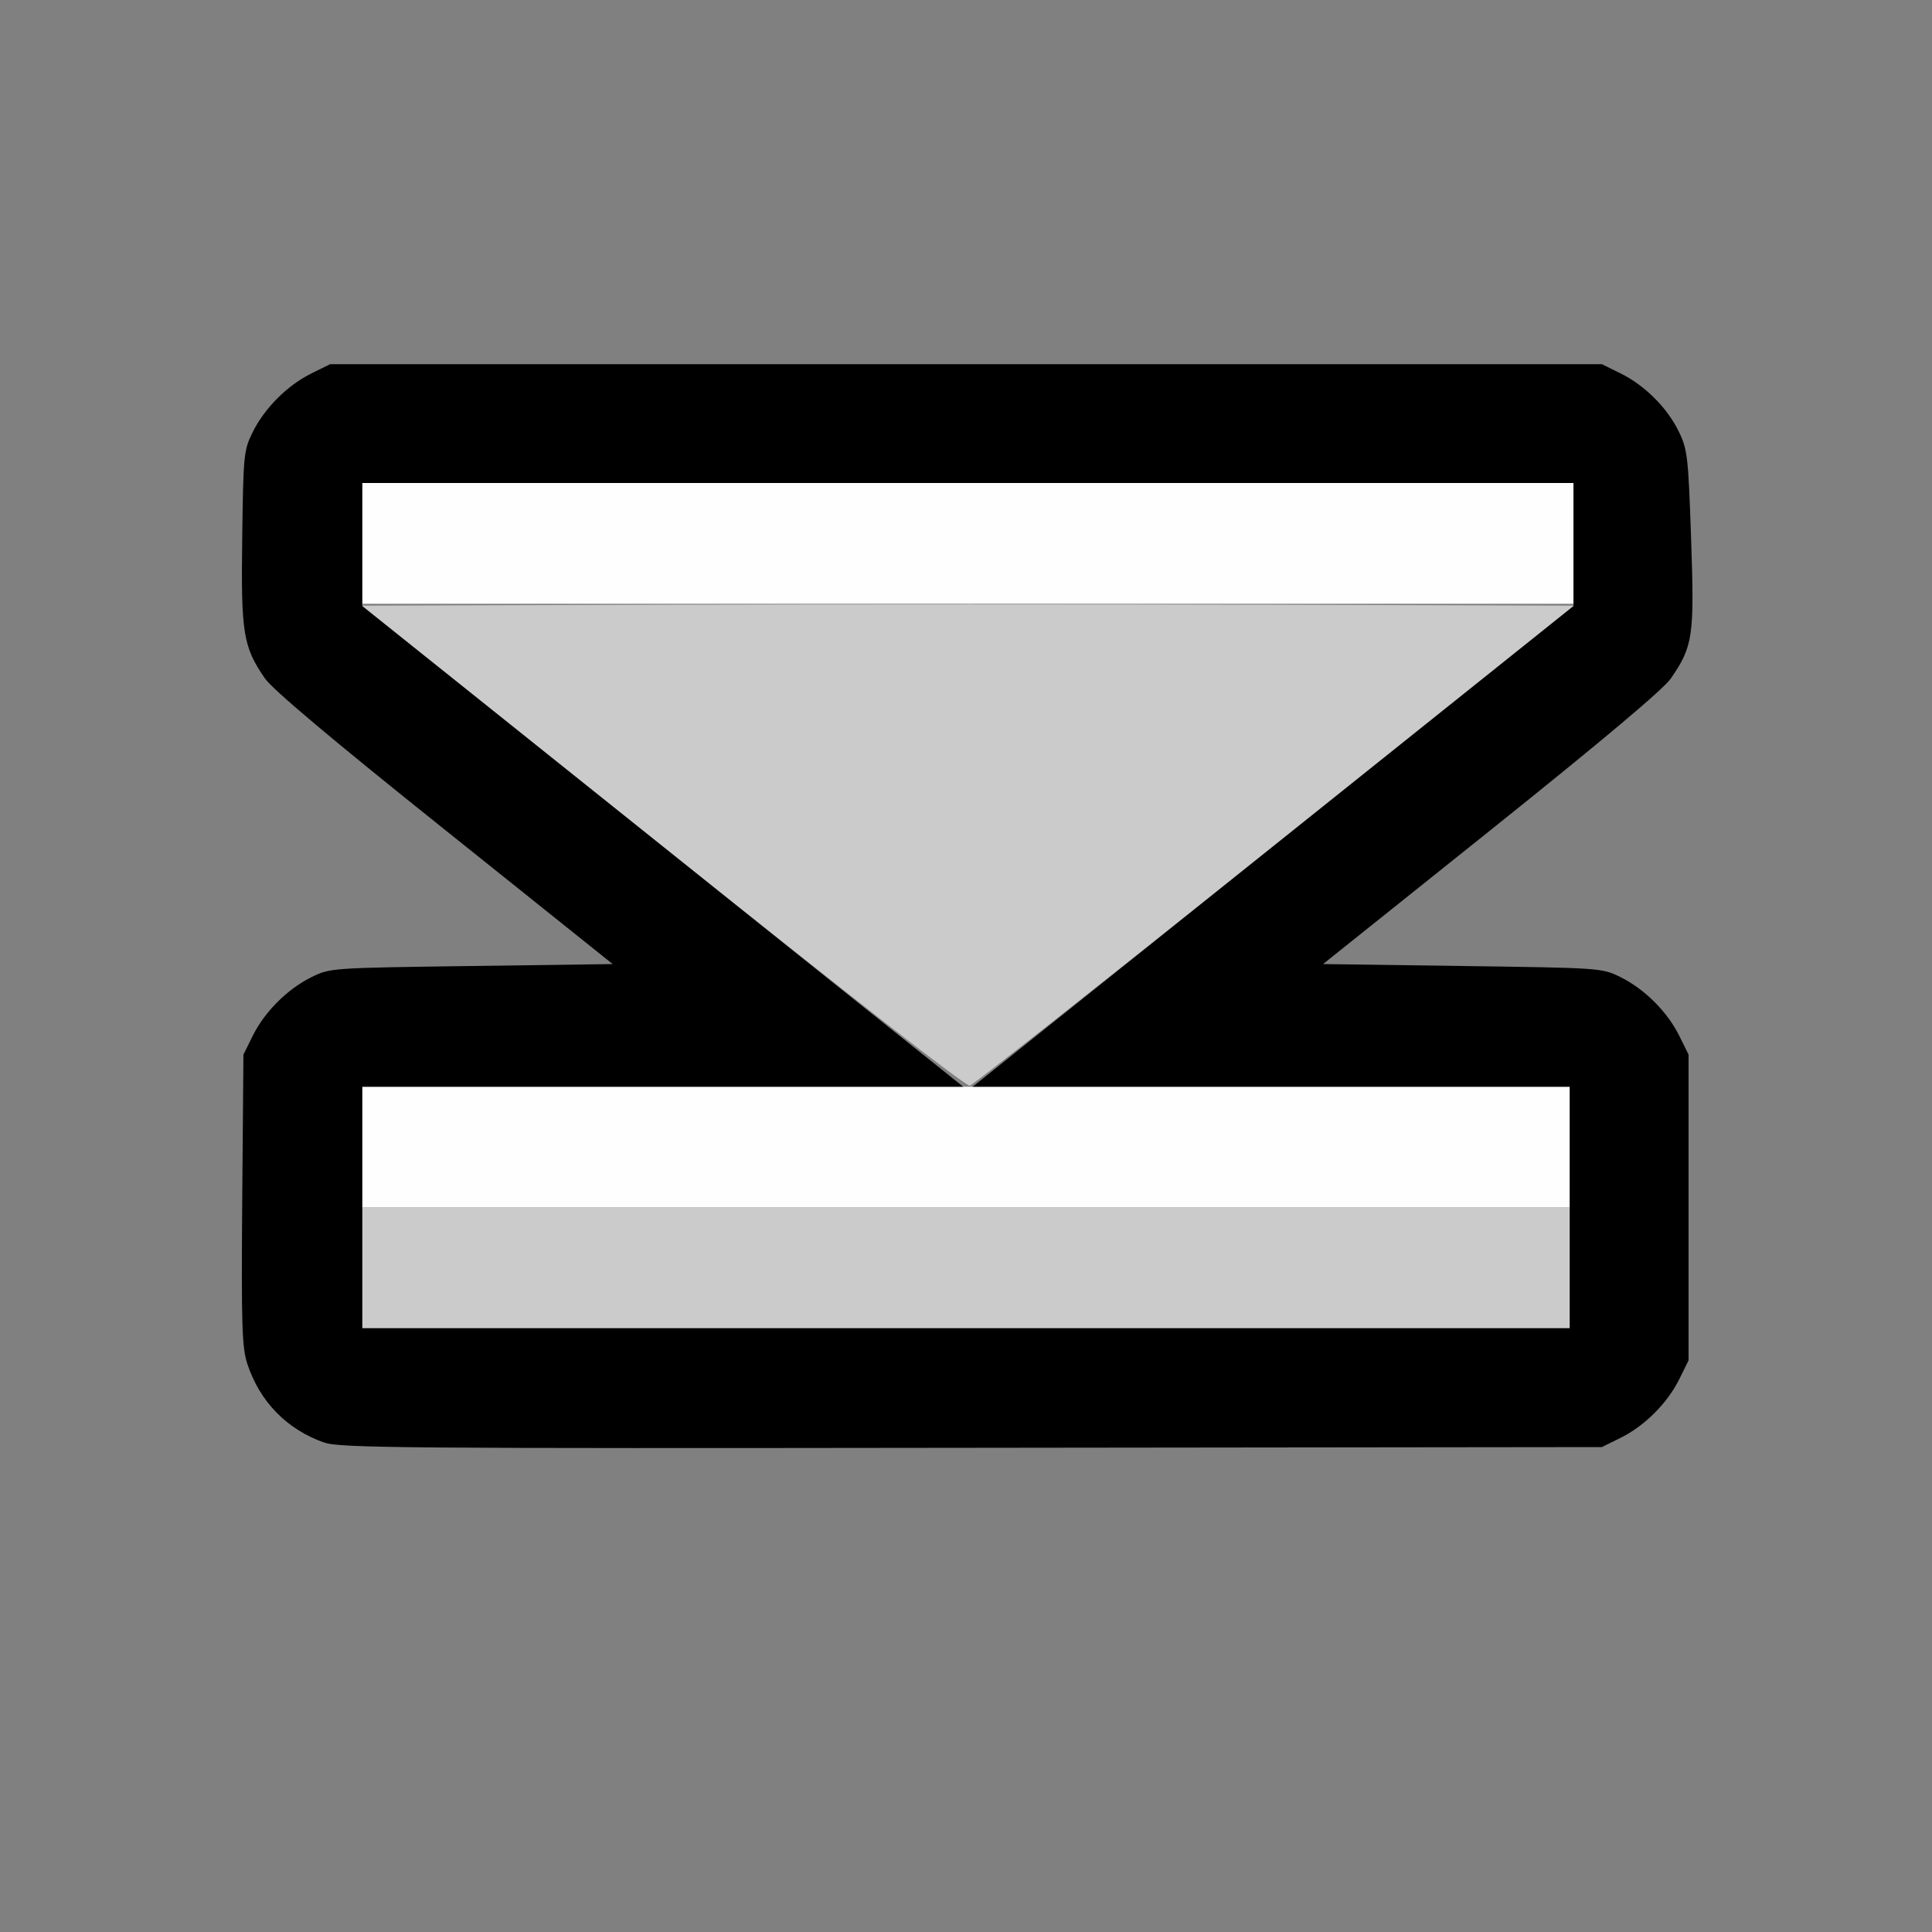 <?xml version="1.0" encoding="UTF-8" standalone="no"?>
<!-- Created with Inkscape (http://www.inkscape.org/) -->

<svg
   version="1.1"
   id="svg2"
   width="1600"
   height="1600"
   viewBox="0 0 1600 1600"
   sodipodi:docname="tria_down_bar.svg"
   inkscape:version="1.2.2 (732a01da63, 2022-12-09)"
   xmlns:inkscape="http://www.inkscape.org/namespaces/inkscape"
   xmlns:sodipodi="http://sodipodi.sourceforge.net/DTD/sodipodi-0.dtd"
   xmlns="http://www.w3.org/2000/svg"
   xmlns:svg="http://www.w3.org/2000/svg"
   xmlns:rdf="http://www.w3.org/1999/02/22-rdf-syntax-ns#"
   xmlns:cc="http://creativecommons.org/ns#"
   xmlns:dc="http://purl.org/dc/elements/1.1/">
  <rect x="0" y="0" width="1600" height="1600" fill="#808080" stroke="none"/>
  <defs
     id="defs6" />
  <sodipodi:namedview
     pagecolor="#808080"
     bordercolor="#666666"
     borderopacity="1"
     objecttolerance="10"
     gridtolerance="10"
     guidetolerance="10"
     inkscape:pageopacity="0"
     inkscape:pageshadow="2"
     inkscape:window-width="1993"
     inkscape:window-height="1009"
     id="namedview4"
     showgrid="false"
     inkscape:zoom="0.5"
     inkscape:cx="9"
     inkscape:cy="8"
     inkscape:window-x="-8"
     inkscape:window-y="-8"
     inkscape:window-maximized="1"
     inkscape:current-layer="g817"
     inkscape:showpageshadow="0"
     inkscape:pagecheckerboard="true"
     inkscape:deskcolor="#d1d1d1" />
  <g
     id="g817"
     transform="matrix(100,0,0,100,0,4.9999997e-5)"
     style="stroke-width:0.011">
    <path
       style="fill:none;stroke-width:0"
       d="M 0,8 V 0 h 8 8 v 8 8 H 8 0 Z m 13.422,3.907 c 0.199,-0.099 0.386,-0.286 0.485,-0.485 l 0.077,-0.156 V 10 8.734 l -0.077,-0.156 C 13.808,8.379 13.621,8.192 13.422,8.093 13.266,8.016 13.262,8.016 12.111,8 L 10.957,7.984 12.351,6.869 c 0.919,-0.735 1.425,-1.161 1.486,-1.25 0.184,-0.267 0.196,-0.35 0.168,-1.157 C 13.982,3.786 13.974,3.723 13.905,3.578 13.81,3.38 13.623,3.192 13.422,3.093 L 13.266,3.016 H 8 2.734 L 2.578,3.093 C 2.379,3.192 2.192,3.379 2.093,3.578 2.019,3.728 2.015,3.762 2.006,4.45 c -0.011,0.793 0.007,0.906 0.187,1.168 0.063,0.091 0.557,0.507 1.488,1.252 L 5.074,7.984 3.904,8 C 2.737,8.016 2.734,8.016 2.578,8.093 2.379,8.192 2.192,8.379 2.093,8.578 l -0.077,0.156 -0.009,1.202 c -0.008,1.043 -0.002,1.223 0.042,1.357 0.103,0.314 0.328,0.545 0.64,0.654 0.126,0.044 0.674,0.049 5.359,0.043 l 5.219,-0.006 z"
       id="path825"
       inkscape:connector-curvature="0" />
    <path
       style="fill:#fefefe;stroke-width:0"
       d="M 3,9.5 V 9 h 5 5 V 9.5 10 H 8 3 Z m 0,-5 V 4 H 8.016 13.031 V 4.5 5 H 8.016 3 Z"
       id="path823"
       inkscape:connector-curvature="0" />
    <path
       style="fill:#cbcbcb;stroke-width:0"
       d="M 3,10.5 V 10 h 5 5 V 10.5 11 H 8 3 Z M 5.489,7.01 2.996,5.016 l 2.52,-0.008 c 1.386,-0.004 3.645,-0.004 5.02,0 l 2.5,0.008 -2.476,1.981 C 9.197,8.086 8.06,8.983 8.032,8.991 8,8.999 7.064,8.27 5.489,7.01 Z"
       id="path821"
       inkscape:connector-curvature="0" />
    <path
       style="fill:#000000;stroke-width:0"
       d="M 2.688,11.948 C 2.376,11.839 2.151,11.608 2.048,11.294 2.004,11.159 1.998,10.979 2.006,9.936 L 2.016,8.734 2.093,8.578 C 2.192,8.379 2.379,8.192 2.578,8.093 2.734,8.016 2.737,8.016 3.904,8 L 5.074,7.984 3.681,6.869 C 2.75,6.125 2.256,5.709 2.193,5.617 2.013,5.355 1.995,5.243 2.006,4.45 2.015,3.762 2.019,3.728 2.093,3.578 2.192,3.379 2.379,3.192 2.578,3.093 L 2.734,3.016 H 8 13.266 l 0.156,0.077 c 0.201,0.099 0.388,0.287 0.483,0.485 0.07,0.145 0.077,0.208 0.1,0.884 0.028,0.808 0.016,0.89 -0.168,1.157 -0.061,0.089 -0.568,0.515 -1.486,1.25 L 10.957,7.984 12.111,8 c 1.151,0.016 1.155,0.016 1.311,0.093 0.199,0.099 0.386,0.286 0.485,0.485 l 0.077,0.156 V 10 11.266 l -0.077,0.156 c -0.099,0.199 -0.286,0.386 -0.485,0.485 l -0.156,0.077 -5.219,0.006 c -4.685,0.006 -5.233,0.002 -5.359,-0.043 z M 13,10 V 9 H 10.527 8.055 L 10.543,7.009 13.031,5.019 V 4.509 4 H 8.016 3 V 4.509 5.019 L 5.488,7.009 7.977,9 H 5.488 3 v 1 1 h 5 5 z"
       id="path819"
       inkscape:connector-curvature="0" />
  </g>
</svg>
